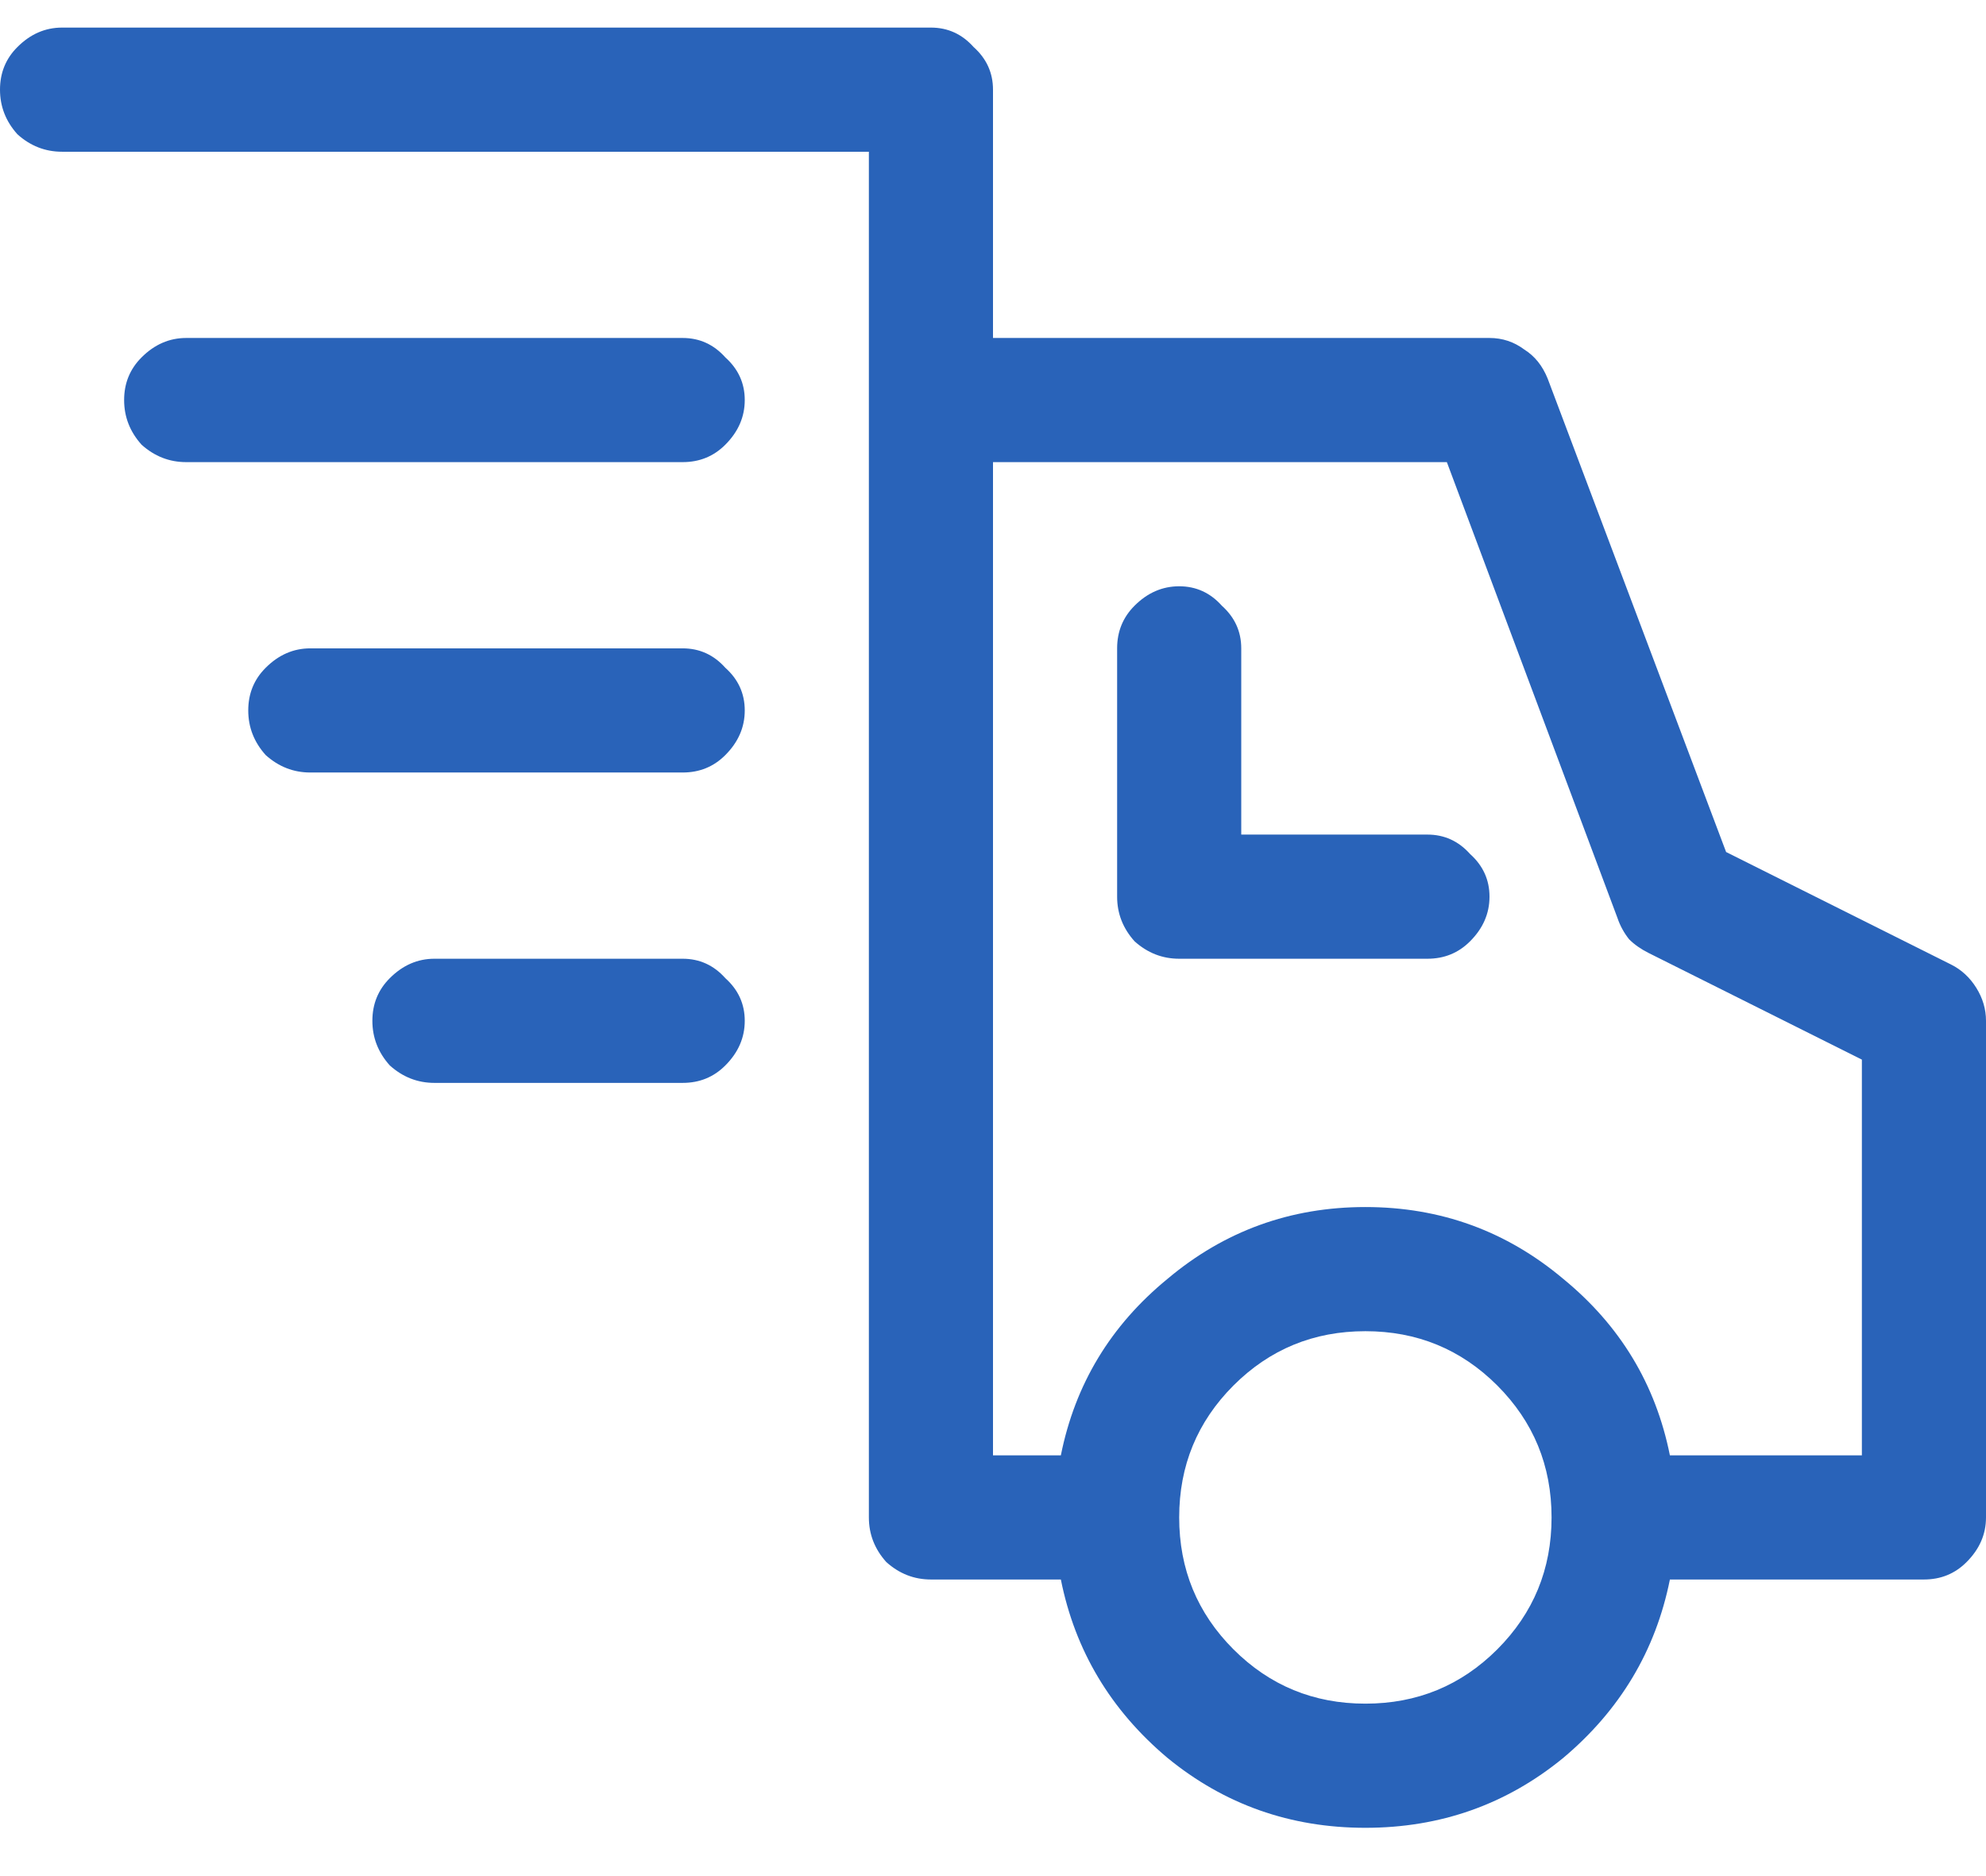 <svg width="36" height="34" viewBox="0 0 36 34" fill="none" xmlns="http://www.w3.org/2000/svg">
<path d="M35.367 17.48L31.289 15.441L28.055 6.863C27.961 6.629 27.82 6.453 27.633 6.336C27.445 6.195 27.234 6.125 27 6.125H18V1.625C18 1.32 17.883 1.062 17.648 0.852C17.438 0.617 17.18 0.5 16.875 0.5H1.125C0.82 0.5 0.551 0.617 0.316 0.852C0.105 1.062 0 1.32 0 1.625C0 1.93 0.105 2.199 0.316 2.434C0.551 2.645 0.82 2.75 1.125 2.75H15.75V27.5C15.75 27.805 15.855 28.074 16.066 28.309C16.301 28.52 16.57 28.625 16.875 28.625H19.23C19.488 29.914 20.133 30.992 21.164 31.859C22.195 32.703 23.391 33.125 24.75 33.125C26.109 33.125 27.305 32.703 28.336 31.859C29.367 30.992 30.012 29.914 30.27 28.625H34.875C35.18 28.625 35.438 28.52 35.648 28.309C35.883 28.074 36 27.805 36 27.5V18.5C36 18.289 35.941 18.09 35.824 17.902C35.707 17.715 35.555 17.574 35.367 17.48ZM24.75 30.875C23.812 30.875 23.016 30.547 22.359 29.891C21.703 29.234 21.375 28.438 21.375 27.5C21.375 26.562 21.703 25.766 22.359 25.109C23.016 24.453 23.812 24.125 24.75 24.125C25.688 24.125 26.484 24.453 27.141 25.109C27.797 25.766 28.125 26.562 28.125 27.5C28.125 28.438 27.797 29.234 27.141 29.891C26.484 30.547 25.688 30.875 24.75 30.875ZM33.75 26.375H30.27C30.012 25.086 29.367 24.02 28.336 23.176C27.305 22.309 26.109 21.875 24.75 21.875C23.391 21.875 22.195 22.309 21.164 23.176C20.133 24.02 19.488 25.086 19.23 26.375H18V8.375H26.227L29.32 16.637C29.367 16.777 29.438 16.906 29.531 17.023C29.625 17.117 29.742 17.199 29.883 17.27L33.75 19.203V26.375ZM25.875 15.125H22.5V11.75C22.5 11.445 22.383 11.188 22.148 10.977C21.938 10.742 21.68 10.625 21.375 10.625C21.07 10.625 20.801 10.742 20.566 10.977C20.355 11.188 20.25 11.445 20.25 11.75V16.25C20.25 16.555 20.355 16.824 20.566 17.059C20.801 17.27 21.07 17.375 21.375 17.375H25.875C26.18 17.375 26.438 17.27 26.648 17.059C26.883 16.824 27 16.555 27 16.25C27 15.945 26.883 15.688 26.648 15.477C26.438 15.242 26.18 15.125 25.875 15.125ZM12.375 6.125H3.375C3.07 6.125 2.801 6.242 2.566 6.477C2.355 6.688 2.25 6.945 2.25 7.25C2.25 7.555 2.355 7.824 2.566 8.059C2.801 8.27 3.07 8.375 3.375 8.375H12.375C12.68 8.375 12.938 8.27 13.148 8.059C13.383 7.824 13.5 7.555 13.5 7.25C13.5 6.945 13.383 6.688 13.148 6.477C12.938 6.242 12.68 6.125 12.375 6.125ZM12.375 11.75H5.625C5.32 11.75 5.051 11.867 4.816 12.102C4.605 12.312 4.5 12.57 4.5 12.875C4.5 13.18 4.605 13.449 4.816 13.684C5.051 13.895 5.32 14 5.625 14H12.375C12.68 14 12.938 13.895 13.148 13.684C13.383 13.449 13.5 13.18 13.5 12.875C13.5 12.57 13.383 12.312 13.148 12.102C12.938 11.867 12.68 11.75 12.375 11.75ZM12.375 17.375H7.875C7.57 17.375 7.301 17.492 7.066 17.727C6.855 17.938 6.75 18.195 6.75 18.5C6.75 18.805 6.855 19.074 7.066 19.309C7.301 19.52 7.57 19.625 7.875 19.625H12.375C12.68 19.625 12.938 19.52 13.148 19.309C13.383 19.074 13.5 18.805 13.5 18.5C13.5 18.195 13.383 17.938 13.148 17.727C12.938 17.492 12.68 17.375 12.375 17.375Z" fill="#2963B9"/>
</svg>
